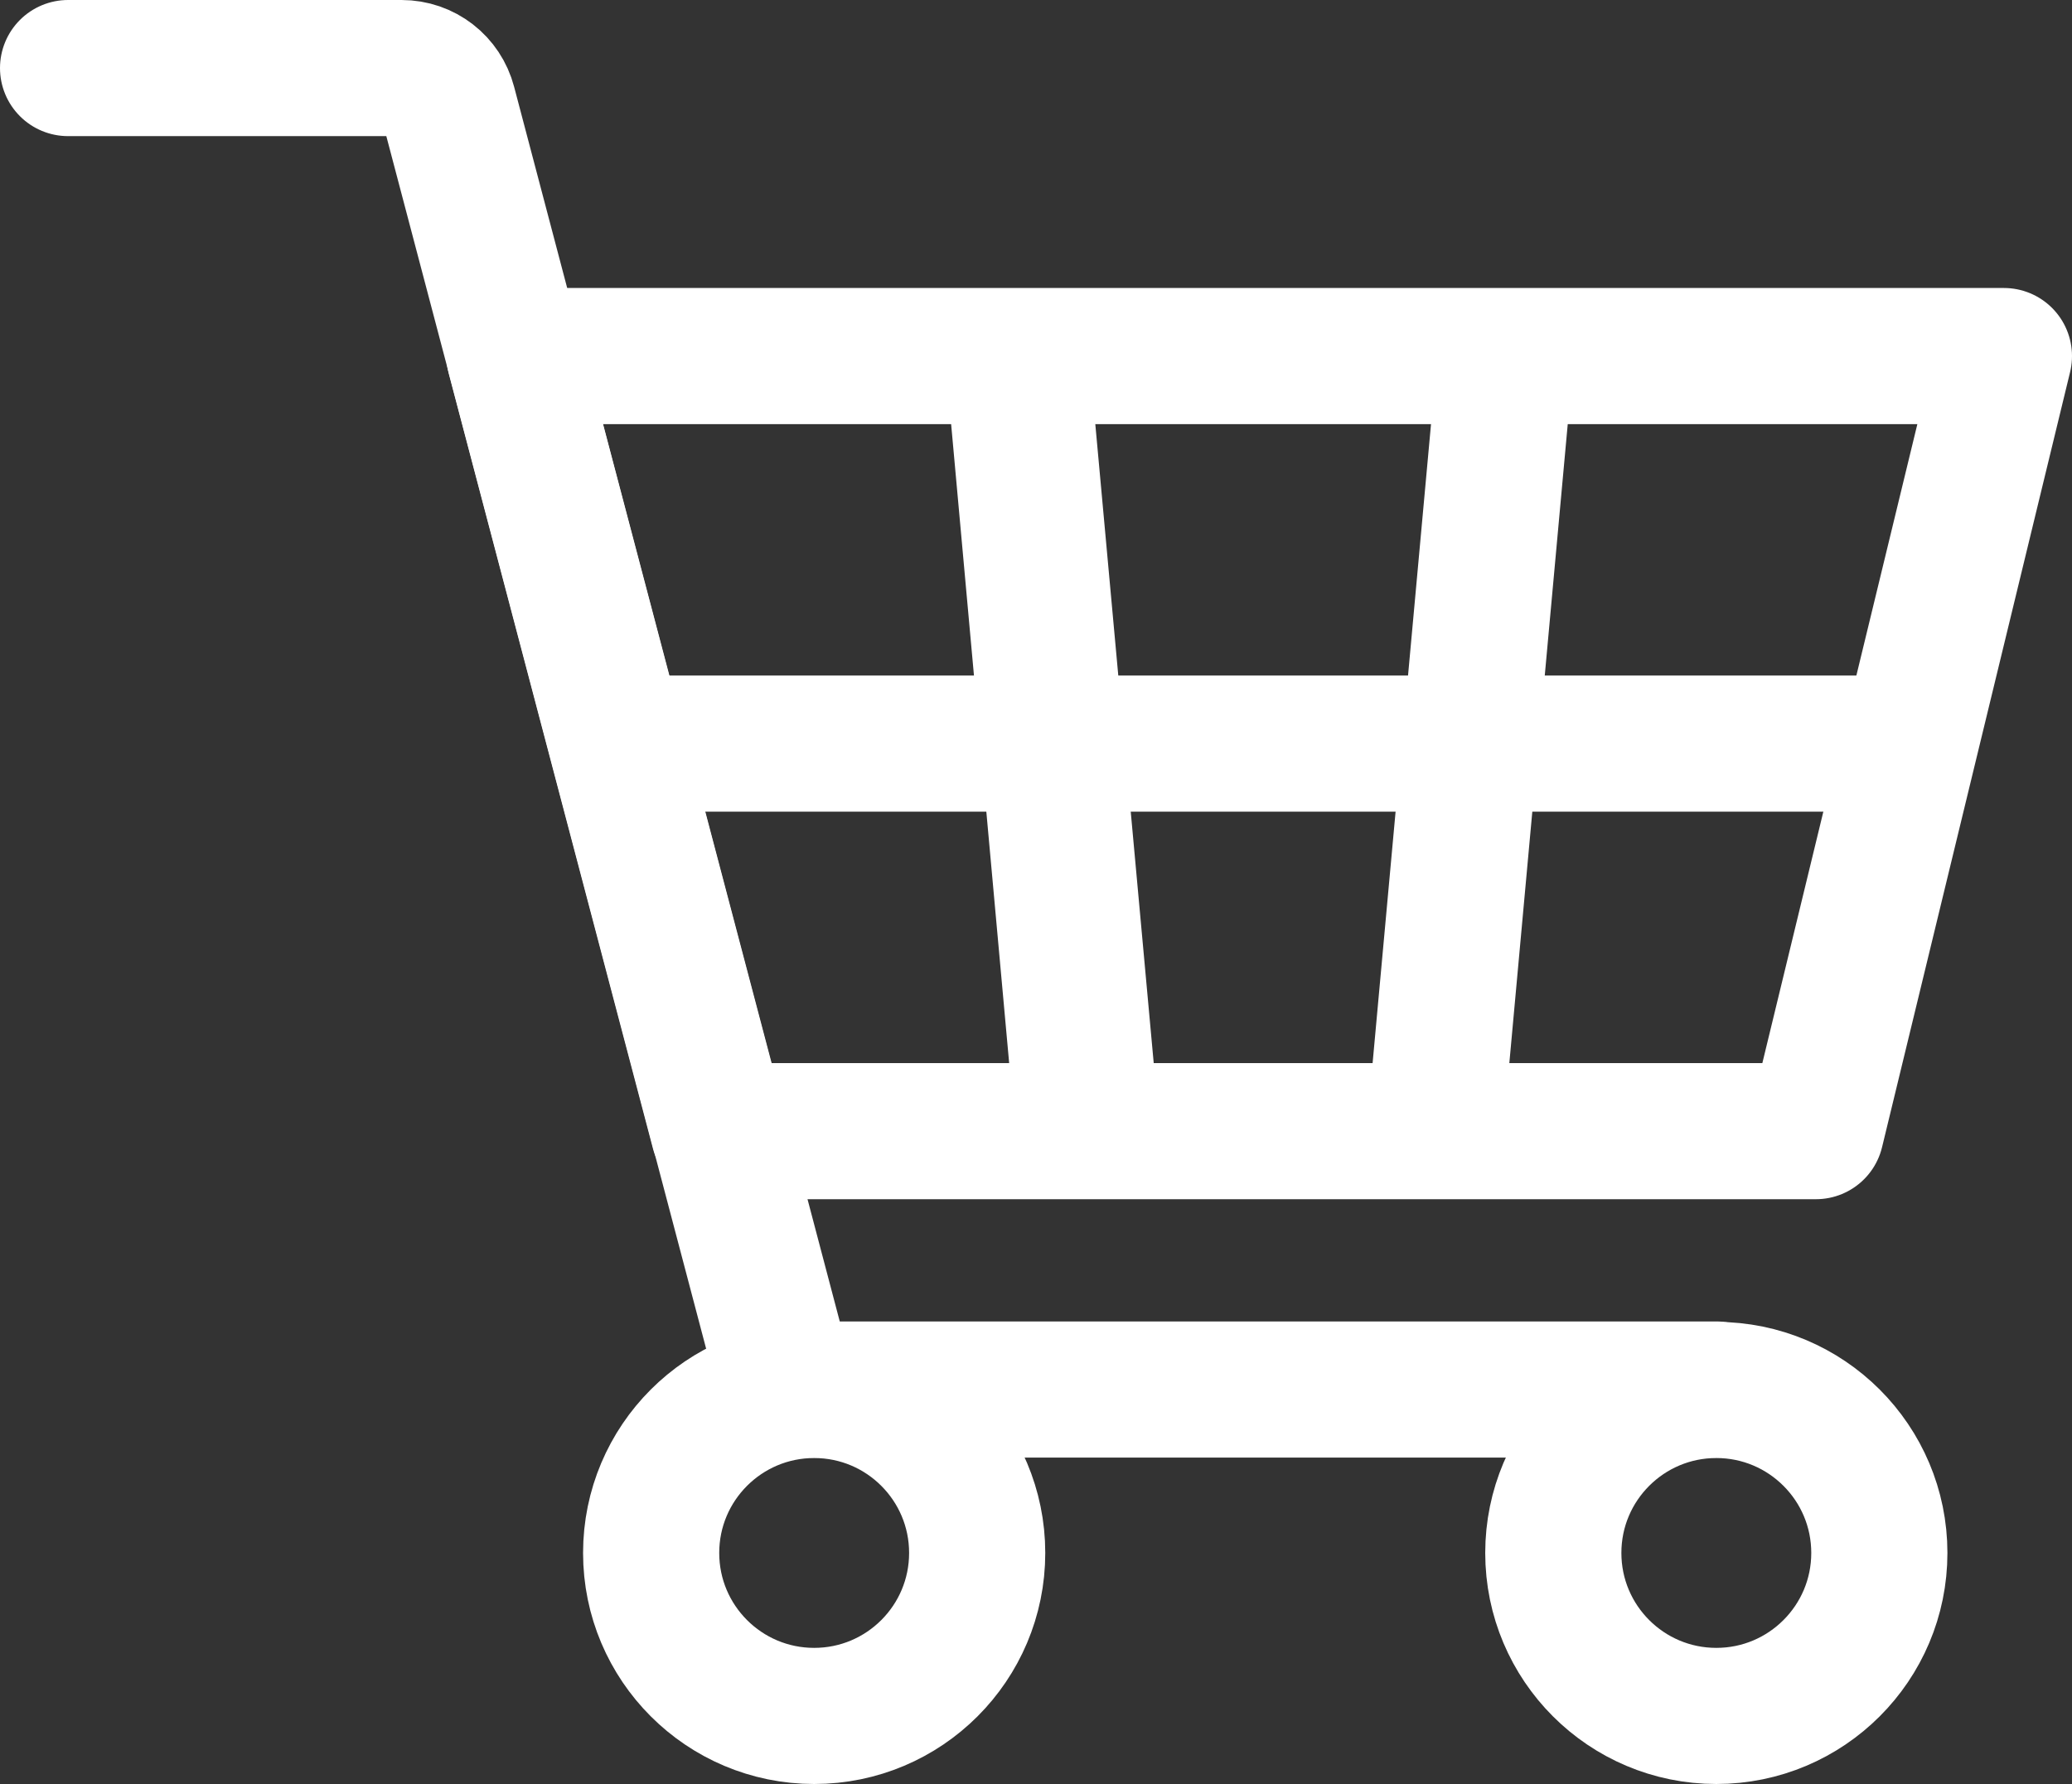 <?xml version="1.0" encoding="UTF-8"?>
<svg id="b" data-name="圖層 2" xmlns="http://www.w3.org/2000/svg" width="44.74" height="38.53" viewBox="0 0 44.74 38.53">
  <rect x="0" y="0" width="44.74" height="38.53" fill="#333333" stroke="none"/>
  <defs>
    <style>
      .d, .e {
        fill: none;
        stroke: #fff;
        stroke-linejoin: round;
        stroke-width: 2.94px;
      }

      .e {
        stroke-linecap: round;
      }
    </style>
  </defs>
  <g id="c" data-name="bar">
    <g>
      <path class="e" d="M1.47,1.47h7.2c.48,0,.89,.32,1.01,.78l7.32,27.76h20.06"/>
      <circle class="d" cx="17.58" cy="33.54" r="3.52"/>
      <circle class="d" cx="37.06" cy="33.54" r="3.52"/>
      <polygon class="d" points="11.11 7.69 43.27 7.69 39.21 24.43 15.52 24.43 11.11 7.69"/>
      <line class="d" x1="22.04" y1="7.69" x2="23.57" y2="24.43"/>
      <g>
        <line class="d" x1="21.88" y1="7.69" x2="23.4" y2="24.43"/>
        <line class="d" x1="32.51" y1="7.69" x2="30.98" y2="24.43"/>
      </g>
      <line class="d" x1="13.32" y1="16.06" x2="41.24" y2="16.06"/>
    </g>
  </g>
</svg>